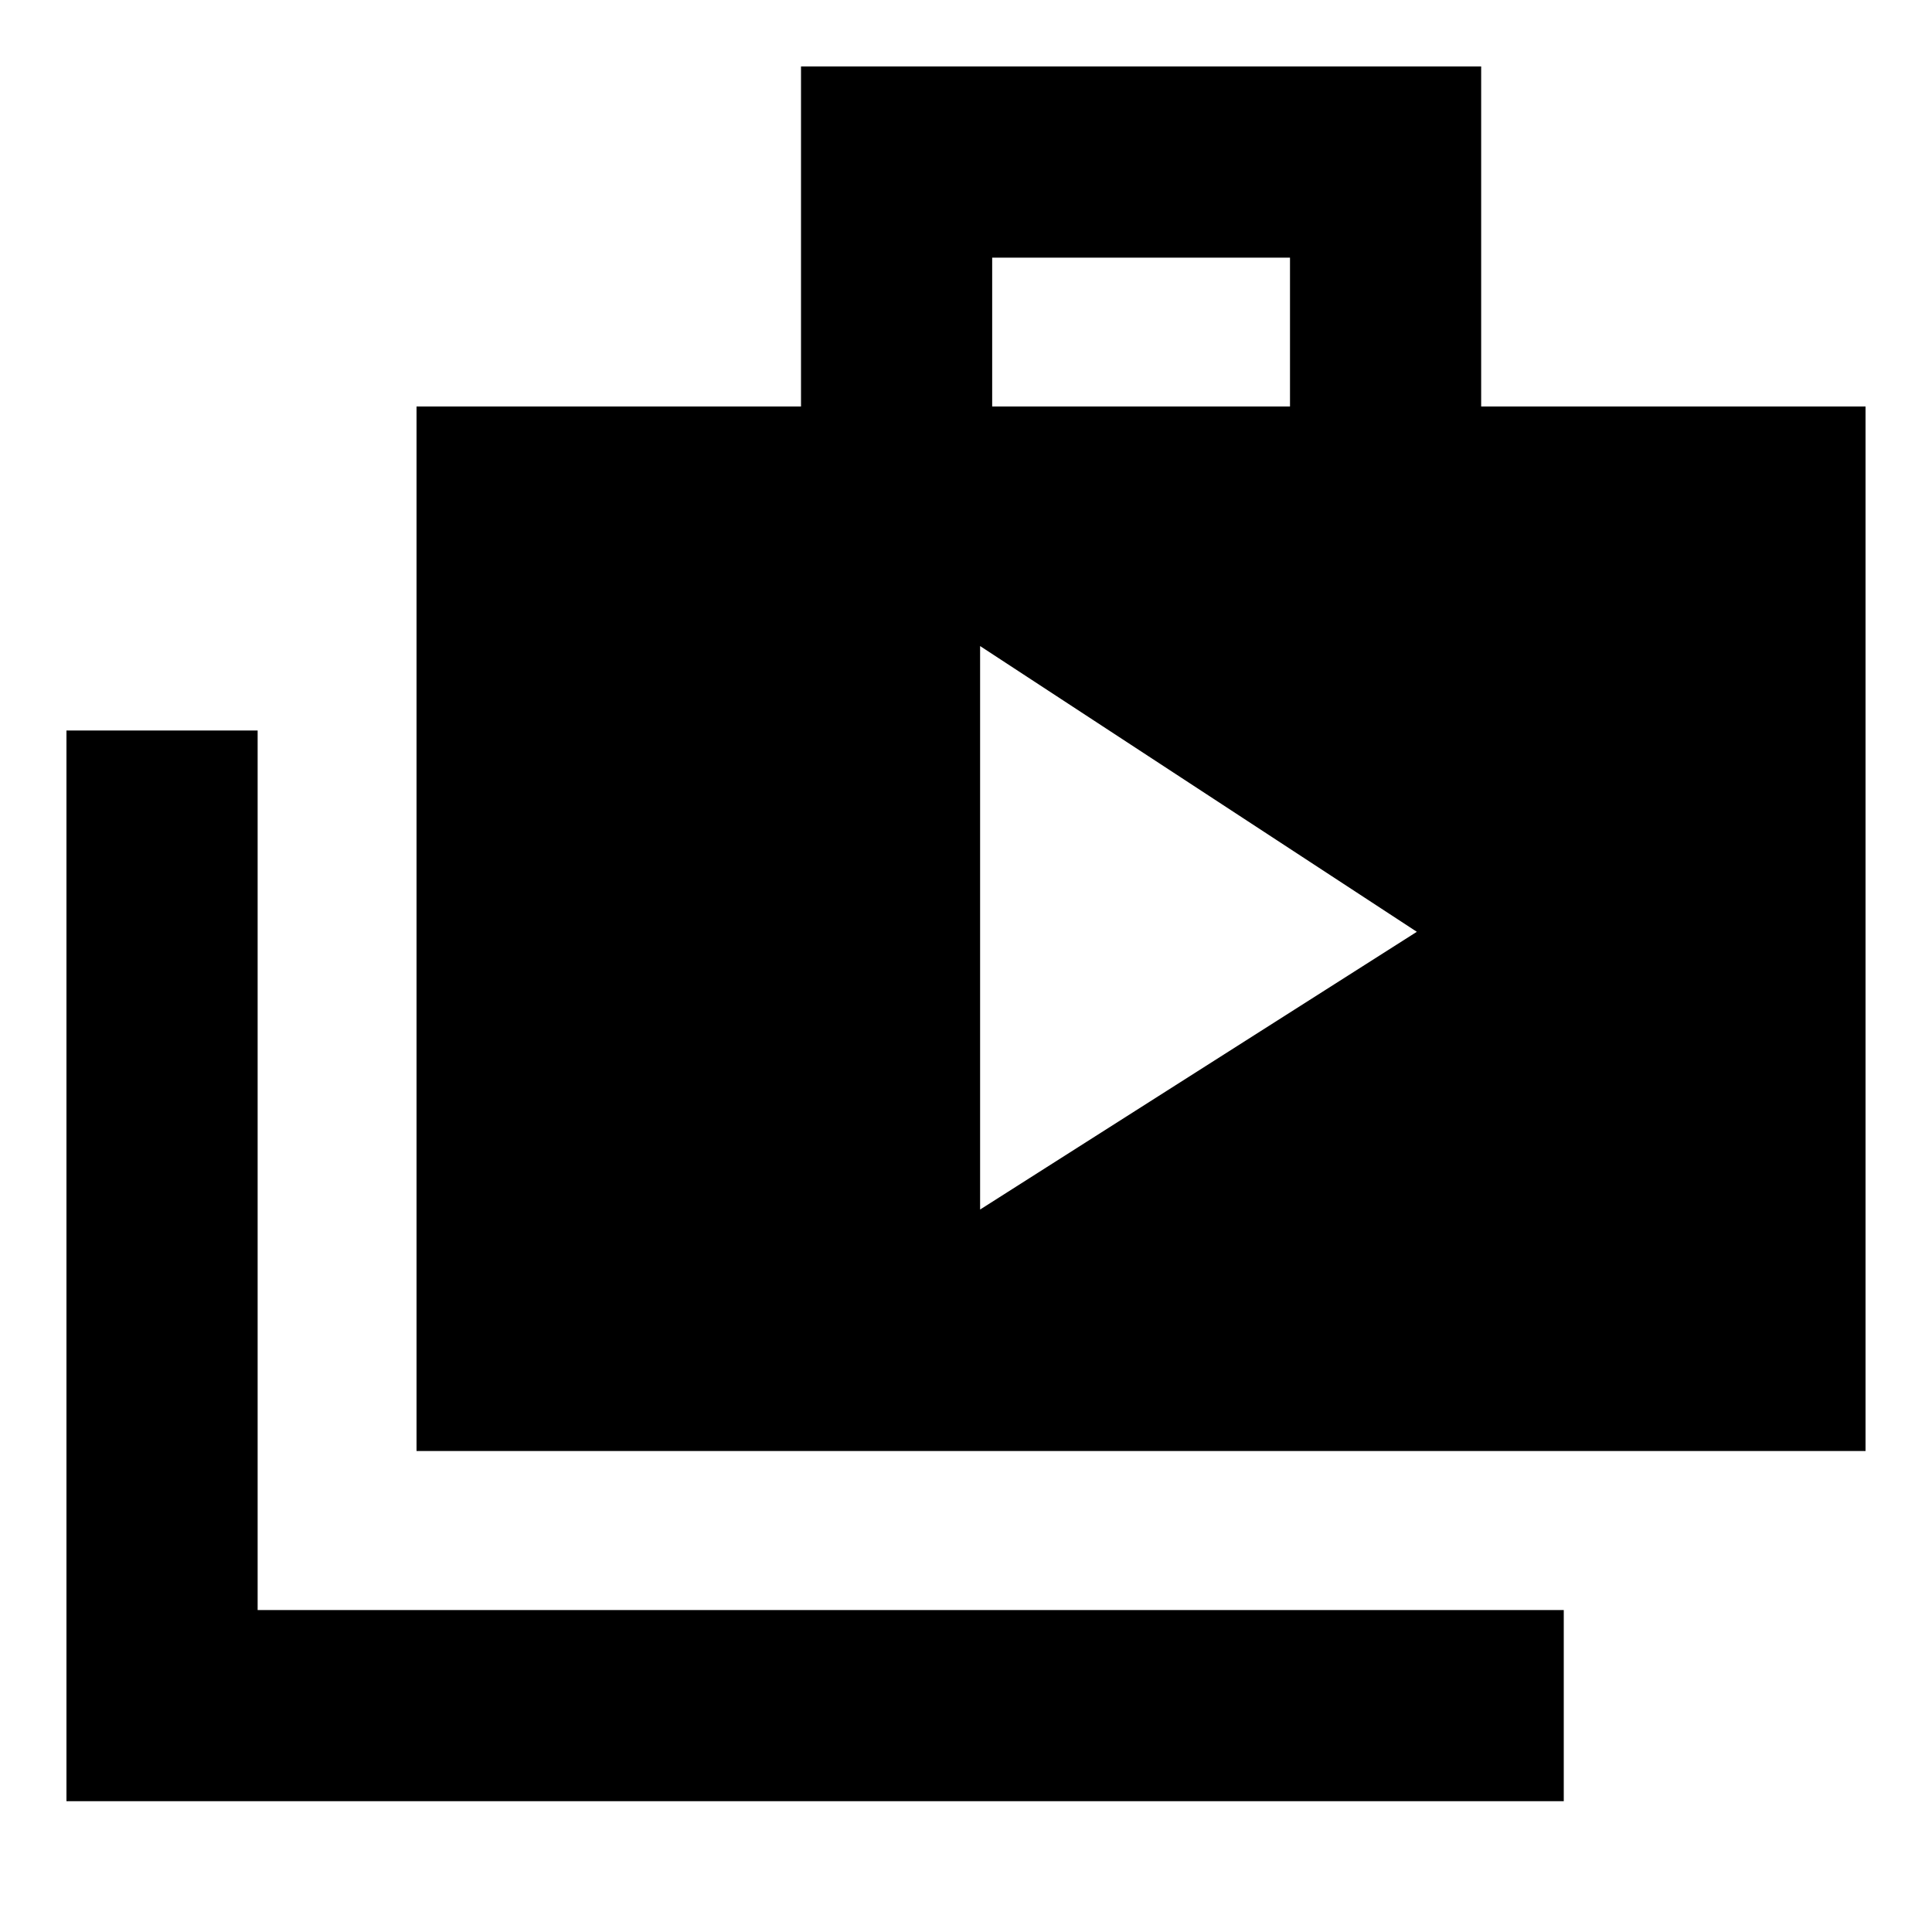 <svg xmlns="http://www.w3.org/2000/svg" height="20" width="20"><path d="m10.146 12.521 4.521-2.875-4.521-2.958ZM.688 18.646V7.562h1.979v9.105h13.521v1.979Zm3.624-3.625V4.208h3.98V.688h7.041v3.52h3.979v10.813Zm5.959-10.813h3.083V2.667h-3.083Z"/></svg>
